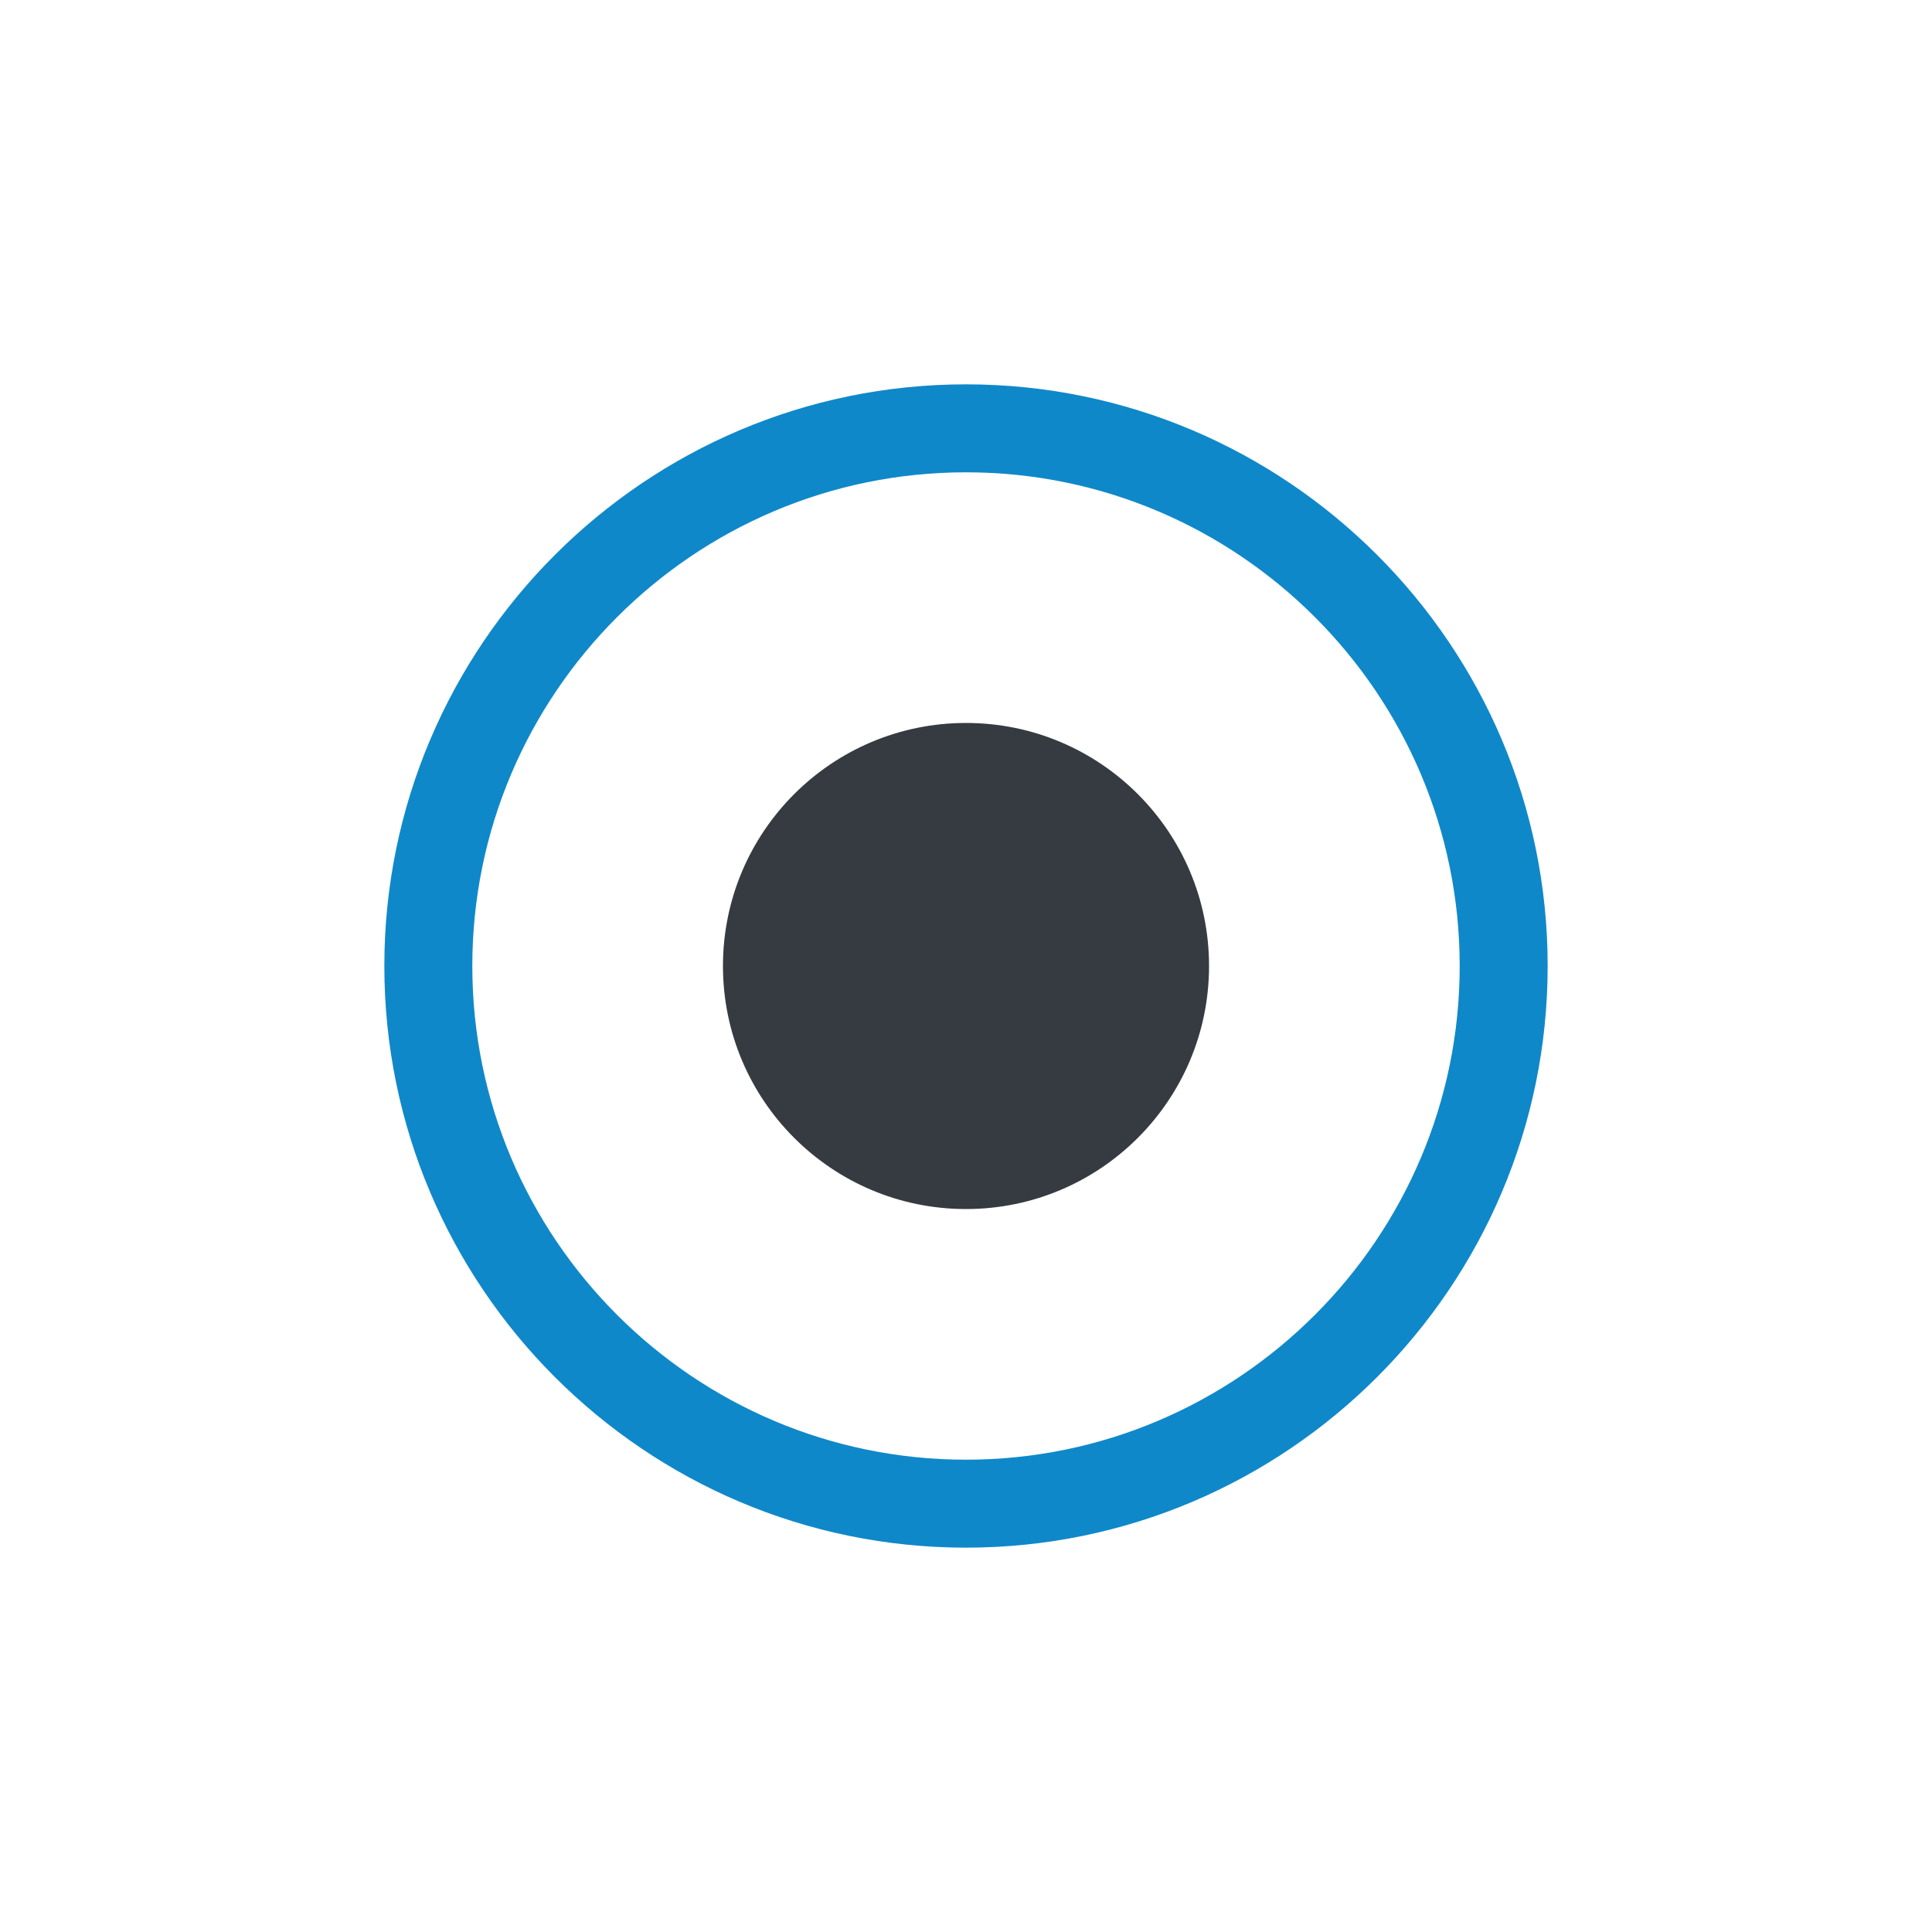 <?xml version="1.0" encoding="utf-8"?>
<!-- Generator: Adobe Illustrator 26.1.0, SVG Export Plug-In . SVG Version: 6.00 Build 0)  -->
<svg version="1.1" xmlns="http://www.w3.org/2000/svg" xmlns:xlink="http://www.w3.org/1999/xlink" x="0px" y="0px"
	 viewBox="0 0 150 150" style="enable-background:new 0 0 150 150;" xml:space="preserve">
<style type="text/css">
	.st0{display:none;}
	.st1{display:inline;}
	.st2{fill:#0F88C9;}
	.st3{fill:#343B43;}
	.st4{fill:#353B41;}
	.st5{enable-background:new    ;}
	.st6{fill:none;}
	.st7{fill:#EEEEEF;}
	.st8{display:inline;fill:#343B43;}
	.st9{display:inline;fill:#353B41;}
</style>
<g id="calendar" class="st0">
	<g class="st1">
		<g>
			<path class="st2" d="M107.34,122.27H42.66c-6.31,0-11.44-5.13-11.44-11.44V46.15c0-6.31,5.13-11.44,11.44-11.44h64.68
				c6.31,0,11.44,5.13,11.44,11.44v64.68C118.78,117.13,113.64,122.27,107.34,122.27z M42.66,41.17c-2.75,0-4.99,2.24-4.99,4.99
				v64.68c0,2.75,2.24,4.99,4.99,4.99h64.68c2.75,0,4.99-2.24,4.99-4.99V46.15c0-2.75-2.24-4.99-4.99-4.99H42.66z"/>
			<path class="st3" d="M55.17,48.63c-1.78,0-3.23-1.44-3.23-3.23V30.96c0-1.78,1.44-3.23,3.23-3.23c1.78,0,3.23,1.44,3.23,3.23
				V45.4C58.39,47.18,56.95,48.63,55.17,48.63z"/>
			<path class="st3" d="M74.81,48.63c-1.78,0-3.23-1.44-3.23-3.23V30.96c0-1.78,1.44-3.23,3.23-3.23s3.23,1.44,3.23,3.23V45.4
				C78.04,47.18,76.59,48.63,74.81,48.63z"/>
			<path class="st3" d="M94.46,48.63c-1.78,0-3.23-1.44-3.23-3.23V30.96c0-1.78,1.44-3.23,3.23-3.23c1.78,0,3.23,1.44,3.23,3.23
				V45.4C97.68,47.18,96.24,48.63,94.46,48.63z"/>
		</g>
		<g>
			<path class="st4" d="M58.24,70.47h-8.99c-0.9,0-1.62-0.73-1.62-1.62v-8.99c0-0.9,0.73-1.62,1.62-1.62h8.99
				c0.9,0,1.62,0.73,1.62,1.62v8.99C59.86,69.75,59.13,70.47,58.24,70.47z"/>
			<path class="st4" d="M79.5,70.47H70.5c-0.9,0-1.62-0.73-1.62-1.62v-8.99c0-0.9,0.73-1.62,1.62-1.62h8.99
				c0.9,0,1.62,0.73,1.62,1.62v8.99C81.12,69.75,80.39,70.47,79.5,70.47z"/>
			<path class="st4" d="M100.78,70.47h-8.99c-0.9,0-1.62-0.73-1.62-1.62v-8.99c0-0.9,0.73-1.62,1.62-1.62h8.99
				c0.9,0,1.62,0.73,1.62,1.62v8.99C102.4,69.75,101.68,70.47,100.78,70.47z"/>
			<path class="st4" d="M58.23,88.49h-8.99c-0.9,0-1.62-0.73-1.62-1.62v-8.99c0-0.9,0.73-1.62,1.62-1.62h8.99
				c0.9,0,1.62,0.73,1.62,1.62v8.99C59.85,87.76,59.12,88.49,58.23,88.49z"/>
			<path class="st4" d="M79.49,88.49h-8.99c-0.9,0-1.62-0.73-1.62-1.62v-8.99c0-0.9,0.73-1.62,1.62-1.62h8.99
				c0.9,0,1.62,0.73,1.62,1.62v8.99C81.11,87.76,80.38,88.49,79.49,88.49z"/>
			<path class="st4" d="M100.77,88.49h-8.99c-0.9,0-1.62-0.73-1.62-1.62v-8.99c0-0.9,0.73-1.62,1.62-1.62h8.99
				c0.9,0,1.62,0.73,1.62,1.62v8.99C102.39,87.76,101.67,88.49,100.77,88.49z"/>
			<path class="st4" d="M58.21,106.51h-8.99c-0.9,0-1.62-0.73-1.62-1.62v-8.99c0-0.9,0.73-1.62,1.62-1.62h8.99
				c0.9,0,1.62,0.73,1.62,1.62v8.99C59.84,105.78,59.11,106.51,58.21,106.51z"/>
			<path class="st4" d="M79.47,106.51h-8.99c-0.9,0-1.62-0.73-1.62-1.62v-8.99c0-0.9,0.73-1.62,1.62-1.62h8.99
				c0.9,0,1.62,0.73,1.62,1.62v8.99C81.1,105.78,80.37,106.51,79.47,106.51z"/>
			<path class="st4" d="M100.76,106.51h-8.99c-0.9,0-1.62-0.73-1.62-1.62v-8.99c0-0.9,0.73-1.62,1.62-1.62h8.99
				c0.9,0,1.62,0.73,1.62,1.62v8.99C102.38,105.78,101.65,106.51,100.76,106.51z"/>
		</g>
	</g>
</g>
<g id="Text" class="st0">
	<g class="st1">
		<path class="st2" d="M50.8,88.62V55.98h0V38.7c0-3.34-2.71-6.05-6.05-6.05c-3.34,0-6.05,2.71-6.05,6.05v72.61
			c0,3.34,2.71,6.05,6.05,6.05c3.34,0,6.05-2.71,6.05-6.05L50.8,88.62L50.8,88.62z"/>
		<path class="st2" d="M105.25,32.65c-3.34,0-6.05,2.71-6.05,6.05v24.2h0V75h0v36.3c0,3.34,2.71,6.05,6.05,6.05
			c3.34,0,6.05-2.71,6.05-6.05V38.7C111.3,35.36,108.59,32.65,105.25,32.65z"/>
		<path class="st2" d="M63.35,81.05h26.45v0h14c2.71,0,4.9-2.71,4.9-6.05s-2.2-6.05-4.9-6.05H44.97c-2.71,0-4.9,2.71-4.9,6.05
			s2.19,6.05,4.9,6.05L63.35,81.05L63.35,81.05z"/>
	</g>
</g>
<g id="devider" class="st0">
	<g class="st1">
		<path class="st2" d="M131.3,69.55H18.7c-1.78,0-3.23-1.44-3.23-3.23s1.44-3.23,3.23-3.23H131.3c1.78,0,3.23,1.44,3.23,3.23
			S133.09,69.55,131.3,69.55z"/>
		<path class="st2" d="M131.3,119.55H18.7c-1.78,0-3.23-1.44-3.23-3.23c0-1.78,1.44-3.23,3.23-3.23H131.3
			c1.78,0,3.23,1.44,3.23,3.23C134.53,118.11,133.09,119.55,131.3,119.55z"/>
		<path class="st4" d="M50,51.92H34.53c-1.66,0-3-1.34-3-3V33.45c0-1.66,1.34-3,3-3H50c1.66,0,3,1.34,3,3v15.47
			C53,50.57,51.65,51.92,50,51.92z"/>
		<path class="st4" d="M82.69,51.92H67.22c-1.66,0-3-1.34-3-3V33.45c0-1.66,1.34-3,3-3h15.47c1.66,0,3,1.34,3,3v15.47
			C85.69,50.57,84.35,51.92,82.69,51.92z"/>
		<path class="st4" d="M115.43,51.92H99.96c-1.66,0-3-1.34-3-3V33.45c0-1.66,1.34-3,3-3h15.47c1.66,0,3,1.34,3,3v15.47
			C118.43,50.57,117.09,51.92,115.43,51.92z"/>
		<path class="st4" d="M49.98,102.2H34.51c-1.66,0-3-1.34-3-3V83.73c0-1.66,1.34-3,3-3h15.47c1.66,0,3,1.34,3,3V99.2
			C52.98,100.86,51.63,102.2,49.98,102.2z"/>
		<path class="st4" d="M82.67,102.2H67.2c-1.66,0-3-1.34-3-3V83.73c0-1.66,1.34-3,3-3h15.47c1.66,0,3,1.34,3,3V99.2
			C85.67,100.86,84.33,102.2,82.67,102.2z"/>
		<path class="st4" d="M115.41,102.2H99.94c-1.66,0-3-1.34-3-3V83.73c0-1.66,1.34-3,3-3h15.47c1.66,0,3,1.34,3,3V99.2
			C118.41,100.86,117.07,102.2,115.41,102.2z"/>
	</g>
</g>
<g id="button" class="st0">
	<g class="st1">
		<path class="st2" d="M90,138.62H73.11c-8.43,0-16.48-4.03-21.54-10.77l-16.05-21.4c-1.31-1.75-2.01-3.83-2.01-6.02
			c0-5.54,4.5-10.05,10.04-10.05c3.15,0,6.16,1.5,8.04,4.02l4.45,5.93V52.56c0-5.54,4.58-10.04,10.2-10.04
			c5.45,0,9.88,4.5,9.88,10.04V73.8c0.86-0.21,1.74-0.31,2.63-0.31c3.71,0,7.06,1.81,9.18,4.71c1.84-1.22,4.01-1.9,6.3-1.9
			c4.26,0,8.06,2.36,10.03,5.95c0.87-0.21,1.75-0.32,2.64-0.32c6.31,0,11.45,5.14,11.45,11.45v16.89
			C118.34,125.9,105.63,138.62,90,138.62z M43.54,96.39c-1.94,0-4.03,1.54-4.03,4.04c0,0.88,0.28,1.71,0.81,2.42l16.05,21.4
			c3.93,5.24,10.19,8.37,16.74,8.37H90c12.32,0,22.34-10.02,22.34-22.34V93.38c0-3-2.44-5.44-5.44-5.44c-0.98,0-1.93,0.27-2.81,0.82
			l-3.71,2.27l-0.81-4.27c-0.49-2.57-2.73-4.44-5.34-4.44c-1.89,0-3.62,0.99-4.63,2.64l-3.87,6.34l-1.63-7.25
			c-0.61-2.72-2.77-4.55-5.36-4.55c-1.69,0-2.9,0.77-3.62,1.42l-5.01,4.52V52.56c0-2.19-1.78-4.04-3.88-4.04
			c-2.35,0-4.19,1.77-4.19,4.04v65.8L46.77,98C46.01,96.97,44.83,96.39,43.54,96.39z"/>
		<g>
			<path class="st4" d="M65.03,28.3l1.64-0.01c0.9,0,1.63-0.74,1.63-1.64l-0.06-13.64c0-0.9-0.74-1.63-1.64-1.63l-1.64,0.01
				c-0.9,0-1.63,0.74-1.63,1.64l0.06,13.64C63.39,27.57,64.13,28.3,65.03,28.3z"/>
			<path class="st4" d="M31.66,44.76l0.01,1.64c0,0.9,0.74,1.63,1.64,1.63l13.64-0.06c0.9,0,1.63-0.74,1.63-1.64l-0.01-1.64
				c0-0.9-0.74-1.63-1.64-1.63l-13.64,0.06C32.38,43.12,31.65,43.85,31.66,44.76z"/>
			<path class="st4" d="M83.06,44.76l0.01,1.64c0,0.9,0.74,1.63,1.64,1.63l13.64-0.06c0.9,0,1.63-0.74,1.63-1.64l-0.01-1.64
				c0-0.9-0.74-1.63-1.64-1.63l-13.64,0.06C83.79,43.12,83.06,43.85,83.06,44.76z"/>
			<path class="st4" d="M77.43,32.73l1.17,1.16c0.64,0.64,1.68,0.63,2.31-0.01l9.6-9.68c0.64-0.64,0.63-1.68-0.01-2.31l-1.17-1.16
				c-0.64-0.64-1.68-0.63-2.31,0.01l-9.6,9.68C76.78,31.06,76.79,32.09,77.43,32.73z"/>
			<path class="st4" d="M53,33.84l1.16-1.17c0.64-0.64,0.63-1.68-0.01-2.31l-9.68-9.6c-0.64-0.64-1.68-0.63-2.31,0.01l-1.16,1.17
				c-0.64,0.64-0.63,1.68,0.01,2.31l9.68,9.6C51.33,34.48,52.36,34.48,53,33.84z"/>
			<path class="st4" d="M54.29,58.46l-1.17-1.15c-0.64-0.63-1.68-0.62-2.31,0.02l-9.56,9.72c-0.63,0.64-0.62,1.68,0.02,2.31
				l1.17,1.15c0.64,0.63,1.68,0.62,2.31-0.02l9.56-9.72C54.94,60.13,54.93,59.1,54.29,58.46z"/>
			<path class="st4" d="M78.71,57.25l-1.15,1.17c-0.63,0.64-0.62,1.68,0.02,2.31l9.72,9.56c0.64,0.63,1.68,0.62,2.31-0.02l1.15-1.17
				c0.63-0.64,0.62-1.68-0.02-2.31l-9.72-9.56C80.38,56.6,79.34,56.61,78.71,57.25z"/>
		</g>
	</g>
</g>
<g id="paragraph" class="st0">
	<g class="st1">
		<g>
			<path class="st2" d="M94.64,126.86h-57.7c-1.68,0-3.04-1.36-3.04-3.04v0c0-1.68,1.36-3.04,3.04-3.04h57.7
				c1.68,0,3.04,1.36,3.04,3.04v0C97.67,125.5,96.32,126.86,94.64,126.86z"/>
			<path class="st2" d="M94.64,110.92h-57.7c-1.68,0-3.04-1.36-3.04-3.04v0c0-1.68,1.36-3.04,3.04-3.04h57.7
				c1.68,0,3.04,1.36,3.04,3.04v0C97.67,109.56,96.32,110.92,94.64,110.92z"/>
			<path class="st2" d="M94.64,79.04h-57.7c-1.68,0-3.04-1.36-3.04-3.04v0c0-1.68,1.36-3.04,3.04-3.04h57.7
				c1.68,0,3.04,1.36,3.04,3.04v0C97.67,77.68,96.32,79.04,94.64,79.04z"/>
			<path class="st2" d="M68.73,63.1H36.93c-1.68,0-3.04-1.36-3.04-3.04v0c0-1.68,1.36-3.04,3.04-3.04h31.79
				c1.68,0,3.04,1.36,3.04,3.04v0C71.76,61.74,70.4,63.1,68.73,63.1z"/>
			<path class="st2" d="M68.73,94.97H36.93c-1.68,0-3.04-1.36-3.04-3.04v0c0-1.68,1.36-3.04,3.04-3.04h31.79
				c1.68,0,3.04,1.36,3.04,3.04v0C71.76,93.61,70.4,94.97,68.73,94.97z"/>
		</g>
		<g>
			<path class="st4" d="M109.06,39.88L89.41,59.52c-0.17,0.17-0.38,0.28-0.62,0.33l-9.96,1.99c-0.85,0.17-1.59-0.58-1.42-1.43
				l1.99-9.96c0.05-0.23,0.16-0.45,0.33-0.62l19.64-19.64L109.06,39.88z M114.98,33.88l-4.28,4.28l-9.61-9.68l4.28-4.28
				c1.42-1.42,3.72-1.42,5.14,0l4.55,4.55C116.47,30.17,116.47,32.47,114.98,33.88z"/>
		</g>
	</g>
</g>
<g id="radio">
	<g>
		<g>
			<circle class="st4" cx="75" cy="75" r="10.89"/>
		</g>
	</g>
	<path class="st2" d="M75,120.16c-24.9,0-45.16-20.26-45.16-45.16S50.1,29.84,75,29.84S120.16,50.1,120.16,75S99.9,120.16,75,120.16
		z M75,36.67c-21.13,0-38.33,17.2-38.33,38.33s17.2,38.33,38.33,38.33s38.33-17.2,38.33-38.33S96.13,36.67,75,36.67z"/>
	<circle class="st4" cx="75" cy="75" r="18.87"/>
</g>
<g id="Spacing" class="st0">
	<g class="st1">
		<g>
			<path class="st2" d="M123.57,49.83H73.64c-2.81,0-5.08-2.28-5.08-5.08c0-2.81,2.28-5.08,5.08-5.08h49.92
				c2.81,0,5.08,2.28,5.08,5.08C128.65,47.55,126.37,49.83,123.57,49.83z"/>
			<path class="st2" d="M123.57,80.08H73.64c-2.81,0-5.08-2.28-5.08-5.08s2.28-5.08,5.08-5.08h49.92c2.81,0,5.08,2.28,5.08,5.08
				S126.37,80.08,123.57,80.08z"/>
			<path class="st2" d="M123.57,110.34H73.64c-2.81,0-5.08-2.28-5.08-5.08c0-2.81,2.28-5.08,5.08-5.08h49.92
				c2.81,0,5.08,2.28,5.08,5.08C128.65,108.06,126.37,110.34,123.57,110.34z"/>
		</g>
		<path class="st4" d="M55.4,100.4c0-2.5-2.03-4.53-4.53-4.53c-0.01,0-0.01,0-0.02,0s-0.01,0-0.02,0c-1.21,0-2.31,0.48-3.12,1.25
			c-0.06,0.06-0.12,0.11-0.17,0.17l-4.57,4.47v-31.3V48.14l4.39,4.39c0.17,0.2,0.35,0.38,0.55,0.55c0.79,0.67,1.8,1.08,2.91,1.09
			c0.01,0,0.01,0,0.02,0c1.21,0,2.31-0.48,3.12-1.25c0.06-0.06,0.12-0.11,0.17-0.17c0.78-0.82,1.27-1.92,1.27-3.15
			c0-1.1-0.4-2.09-1.05-2.88c-0.09-0.11-0.2-0.19-0.29-0.29c-0.02-0.02-0.05-0.05-0.07-0.07c-0.11-0.11-0.21-0.23-0.33-0.32
			L41.47,33.97c-1.77-1.77-4.64-1.77-6.42,0L22.73,46.29c-0.03,0.03-0.05,0.05-0.08,0.08c-0.8,0.82-1.3,1.94-1.3,3.19
			c0,0.01,0,0.01,0,0.02s0,0.01,0,0.02c0,2.5,2.03,4.53,4.53,4.53c0.01,0,0.01,0,0.02,0c0.01,0,0.01,0,0.02,0
			c1.21,0,2.31-0.48,3.12-1.25c0.06-0.06,0.12-0.11,0.17-0.17l4.67-4.57v22.33v18.04l-0.1,13.36l-4.39-4.39
			c-0.17-0.2-0.35-0.38-0.55-0.55c-0.79-0.67-1.8-1.08-2.91-1.09c-0.01,0-0.01,0-0.02,0c-1.21,0-2.31,0.48-3.12,1.25
			c-0.06,0.06-0.12,0.11-0.17,0.17c-0.78,0.82-1.27,1.92-1.27,3.15c0,1.1,0.4,2.09,1.05,2.88c0.09,0.11,0.2,0.19,0.29,0.29
			c0.02,0.02,0.05,0.05,0.07,0.07c0.11,0.11,0.21,0.23,0.33,0.32l12.19,12.07c1.77,1.77,4.64,1.77,6.42,0l12.32-12.32
			c0.03-0.03,0.05-0.05,0.08-0.08c0.8-0.82,1.3-1.94,1.3-3.19c0-0.01,0-0.01,0-0.02S55.4,100.41,55.4,100.4z"/>
	</g>
</g>
<g id="PDF" class="st0">
	<g class="st1">
		<g>
			<path class="st3" d="M94.69,82.32c-0.62,0.02-4.63,0.26-10.24,1.21c-2.22-2.05-4.09-4.46-5.57-7.19c0.2-0.61,0.39-1.22,0.58-1.84
				c0.32-1.3,1.69-7.29,1.69-11.84c0-4.17-3.39-7.56-7.56-7.56c-4.17,0-7.56,3.39-7.56,7.56c0,0.08,0.04,6.5,3.13,14.07
				c-1.59,4.37-3.51,8.76-5.74,13.07c-4.85,2.28-8.86,5.02-11.91,8.14c-1.41,1.45-2.11,3.33-2.11,5.58c0,4.16,3.39,7.54,7.55,7.54
				c2.43,0,4.57-1.17,6.14-3.15c1.65-2.32,4.15-6.07,6.88-11.04c3.56-1.43,7.64-2.65,12.16-3.61c3.06,2.16,6.52,3.9,10.31,5.18
				c1.02,0.35,2.12,0.53,3.26,0.53c4.57,0,8.16-3.65,8.16-8.32c0-4.59-3.73-8.32-8.32-8.32H94.69z M55.83,102.15
				c2.04-2.08,4.5-3.84,7.19-5.35c-2.14,3.67-3.94,6.3-4.86,7.6c-0.74,1.06-2.72,0.62-2.72-1.21
				C55.44,102.79,55.58,102.42,55.83,102.15z M74.27,80.28c1.44,2.47,3.29,4.93,5.63,7.21c-3.17,0.71-6.61,1.64-10.01,2.87
				C71.39,87.33,72.89,83.94,74.27,80.28z M73.8,72.15c-1.67-5.09-1.73-9.11-1.73-9.5c0-0.83,0.68-1.51,1.51-1.51
				s1.51,0.68,1.51,1.51C75.1,66.09,74.17,70.52,73.8,72.15z M94.37,92.69c-2.78-0.93-5.21-2.1-7.34-3.43
				c4.56-0.72,7.68-0.89,7.74-0.9h0.76c1.25,0,2.27,1.02,2.27,2.44c0,1.15-0.95,2.1-2.1,2.1C95.24,92.9,94.76,92.83,94.37,92.69z"/>
		</g>
		<g>
			<g>
				<path class="st3" d="M90.36,23.33v24.2h24.2L90.36,23.33z"/>
				<g class="st5">
					<path class="st2" d="M102.19,126.67H47.74c-6.78,0-12.3-5.52-12.3-12.3V35.72c0-6.78,5.52-12.3,12.3-12.3h42.55v24.2h24.2
						v66.76C114.49,121.15,108.97,126.67,102.19,126.67z M47.74,29.87c-3.23,0-5.85,2.62-5.85,5.85v78.66
						c0,3.23,2.62,5.85,5.85,5.85h54.45c3.23,0,5.85-2.62,5.85-5.85v-60.3h-24.2v-24.2H47.74z"/>
				</g>
			</g>
		</g>
	</g>
</g>
<g id="checkbox" class="st0">
	<g class="st1">
		<path class="st2" d="M105.25,120.58h-60.5c-8.45,0-15.33-6.88-15.33-15.33v-60.5c0-8.45,6.88-15.33,15.33-15.33h60.5
			c8.45,0,15.33,6.88,15.33,15.33v60.5C120.58,113.7,113.7,120.58,105.25,120.58z M44.75,35.87c-4.89,0-8.87,3.98-8.87,8.87v60.5
			c0,4.89,3.98,8.87,8.87,8.87h60.5c4.89,0,8.87-3.98,8.87-8.87v-60.5c0-4.89-3.98-8.87-8.87-8.87H44.75z"/>
		<path class="st4" d="M96.9,66.64l-24.2,24.2c-1.04,1.04-2.38,1.55-3.74,1.55s-2.71-0.51-3.75-1.55l-12.1-12.1
			c-2.06-2.07-2.06-5.42,0-7.49c2.07-2.07,5.42-2.07,7.49,0l8.35,8.36l20.46-20.46c2.07-2.07,5.42-2.07,7.49,0
			C98.96,61.22,98.96,64.58,96.9,66.64z"/>
	</g>
</g>
<g id="Text_Input" class="st0">
	<g class="st1">
		<g>
			<g>
				<polygon class="st6" points="39.15,80.96 49.59,80.96 44.37,67.93 				"/>
				<path class="st2" d="M126.81,38.61H91.21v6.05h35.59c3.35,0,6.05,2.7,6.05,6.05v48.4c0,3.35-2.7,6.05-6.05,6.05H91.21v6.05
					h35.59c6.67,0,12.1-5.43,12.1-12.1v-48.4C138.91,44.02,133.48,38.61,126.81,38.61z"/>
				<path class="st2" d="M23.19,105.16c-3.34,0-6.05-2.7-6.05-6.05v-48.4c0-3.35,2.71-6.05,6.05-6.05h42.75v-6.05H23.19
					c-6.68,0-12.1,5.42-12.1,12.1v48.4c0,6.67,5.42,12.1,12.1,12.1h42.75v-6.05H23.19z"/>
				<path class="st4" d="M59.29,88.92l-12.1-30.25c-0.47-1.32-1.59-1.91-2.82-1.91s-2.34,0.59-2.82,1.91L29.46,88.92
					c-0.62,1.55,0.13,3.31,1.69,3.93c1.55,0.61,3.31-0.15,3.93-1.7l1.64-4.31l0.08,0.17h15.13l0.08-0.17l1.64,4.31
					c0.62,1.55,2.38,2.31,3.93,1.7C59.13,92.23,59.89,90.47,59.29,88.92z M39.15,80.96l5.22-13.03l5.22,13.03H39.15z"/>
			</g>
		</g>
		<path class="st4" d="M85.7,118.47h-4.24V31.21h4.14c1.69,0,3.07-1.37,3.07-3.07c0-1.69-1.37-3.07-3.07-3.07H71.2
			c-1.69,0-3.07,1.37-3.07,3.07c0,1.69,1.37,3.07,3.07,3.07h4.14v87.26h-4.04c-1.78,0-3.23,1.44-3.23,3.23s1.44,3.23,3.23,3.23H85.7
			c1.78,0,3.23-1.44,3.23-3.23S87.48,118.47,85.7,118.47z"/>
	</g>
</g>
<g id="Drop_Down" class="st0">
	<g class="st1">
		<path class="st2" d="M105.25,120.58h-60.5c-8.45,0-15.33-6.88-15.33-15.33v-60.5c0-8.45,6.88-15.33,15.33-15.33h60.5
			c8.45,0,15.33,6.88,15.33,15.33v60.5C120.58,113.7,113.7,120.58,105.25,120.58z M44.75,35.87c-4.89,0-8.87,3.98-8.87,8.87v60.5
			c0,4.89,3.98,8.87,8.87,8.87h60.5c4.89,0,8.87-3.98,8.87-8.87v-60.5c0-4.89-3.98-8.87-8.87-8.87H44.75z"/>
		<path class="st4" d="M100.45,70.2L79.27,91.37c-1.17,1.19-2.72,1.78-4.27,1.78s-3.1-0.59-4.28-1.77L49.55,70.2
			c-2.36-2.36-2.36-6.19,0-8.56s6.19-2.36,8.56,0L75,78.56l16.9-16.9c2.36-2.36,6.19-2.36,8.56,0
			C102.82,64.02,102.81,67.83,100.45,70.2z"/>
	</g>
</g>
<g id="File_Upload" class="st0">
	<g class="st1">
		<g>
			<g>
				<path class="st3" d="M90.36,23.33v24.2h24.2L90.36,23.33z"/>
				<g class="st5">
					<path class="st2" d="M102.19,126.67H47.74c-6.78,0-12.3-5.52-12.3-12.3V35.72c0-6.78,5.52-12.3,12.3-12.3h42.55v24.2h24.2
						v66.76C114.49,121.15,108.97,126.67,102.19,126.67z M47.74,29.87c-3.23,0-5.85,2.62-5.85,5.85v78.66
						c0,3.23,2.62,5.85,5.85,5.85h54.45c3.23,0,5.85-2.62,5.85-5.85v-60.3h-24.2v-24.2H47.74z"/>
				</g>
			</g>
		</g>
		<path class="st4" d="M78.01,70.32c-1.77-1.77-4.64-1.77-6.42,0L56.47,85.44c-1.77,1.77-1.77,4.64,0,6.42
			c1.77,1.77,4.64,1.77,6.42,0l7.54-7.38v22.33c0,2.51,2.04,4.54,4.54,4.54s4.54-2.03,4.54-4.54V84.48l7.38,7.38
			c0.88,0.9,2.04,1.34,3.21,1.34s2.32-0.44,3.21-1.33c1.77-1.77,1.77-4.64,0-6.42L78.01,70.32z"/>
	</g>
</g>
<g id="Time_Picker" class="st0">
	<g class="st1">
		<g>
			<g>
				<path class="st2" d="M75,122.6c-26.25,0-47.6-21.35-47.6-47.6S48.75,27.4,75,27.4s47.6,21.35,47.6,47.6S101.25,122.6,75,122.6z
					 M75,33.86c-22.69,0-41.14,18.46-41.14,41.14S52.31,116.14,75,116.14S116.14,97.69,116.14,75S97.69,33.86,75,33.86z"/>
			</g>
		</g>
		<path class="st4" d="M70.84,75c0,1.39,0.69,2.68,1.85,3.31L89.33,89.4c1.91,1.42,4.49,0.9,5.62-1.01c1.42-1.91,0.9-4.49-1.01-5.77
			l-14.78-9.84V51.43c0-2.31-1.85-4.16-4.32-4.16c-2.15,0-4.16,1.85-4.16,4.16L70.84,75z"/>
	</g>
</g>
<g id="Text_Box" class="st0">
	<g class="st1">
		<g>
			<path class="st2" d="M14.5,50.8c0-6.68,5.42-12.1,12.1-12.1h96.81c6.67,0,12.1,5.42,12.1,12.1v48.4c0,6.67-5.43,12.1-12.1,12.1
				H26.6c-6.68,0-12.1-5.43-12.1-12.1V50.8z M20.55,50.8v48.4c0,3.35,2.71,6.05,6.05,6.05h96.81c3.35,0,6.05-2.7,6.05-6.05V50.8
				c0-3.35-2.7-6.05-6.05-6.05H26.6C23.26,44.75,20.55,47.45,20.55,50.8z"/>
		</g>
		<path class="st4" d="M62.69,89.01l-12.1-30.25c-0.47-1.32-1.59-1.91-2.82-1.91c-1.23,0-2.34,0.59-2.82,1.91L32.86,89.01
			c-0.62,1.55,0.13,3.31,1.69,3.93c1.55,0.61,3.31-0.15,3.93-1.7l1.64-4.31l0.08,0.17h15.13l0.08-0.17l1.64,4.31
			c0.62,1.55,2.38,2.31,3.93,1.7C62.54,92.32,63.3,90.56,62.69,89.01z M42.55,81.05l5.22-13.03l5.22,13.03H42.55z"/>
		<path class="st4" d="M91.18,73.58c1.25-1.74,1.97-3.86,1.97-6.14c0-5.84-4.75-10.59-10.59-10.59H71.97
			c-1.66,0-3.03,1.36-3.03,3.03v30.25c0,1.66,1.36,3.03,3.03,3.03h13.61c5.84,0,10.59-4.75,10.59-10.59
			C96.18,78.61,94.19,75.45,91.18,73.58z M75,62.9h7.56c2.51,0,4.54,2.02,4.54,4.54s-2.02,4.54-4.54,4.54H75V62.9z M85.59,87.1H75
			v-9.08h10.59c2.51,0,4.54,2.02,4.54,4.54S88.1,87.1,85.59,87.1z"/>
	</g>
</g>
<g id="Image" class="st0">
	<g class="st1">
		<g>
			<g>
				<path class="st7" d="M110.65,103.49c-0.53,0.98-1.55,1.59-2.67,1.59H41.81c-1.14,0-2.18-0.64-2.7-1.65
					c-0.52-1.01-0.42-2.23,0.25-3.15L52.6,82.12c0.57-0.79,1.48-1.24,2.44-1.24c0.96,0,1.87,0.46,2.44,1.24l6.14,8.42l17.64-26.3
					c0.57-1,1.51-1.51,2.52-1.51c1,0,1.96,0.51,2.52,1.35l24.2,36.3C111.12,101.29,111.18,102.49,110.65,103.49z"/>
				<g class="st5">
					<path class="st2" d="M114.03,120.4H35.38c-6.78,0-12.3-5.52-12.3-12.3V41.55c0-6.78,5.52-12.3,12.3-12.3h78.66
						c6.78,0,12.3,5.52,12.3,12.3v66.55C126.34,114.88,120.82,120.4,114.03,120.4z M35.38,35.7c-3.23,0-5.85,2.62-5.85,5.85v66.55
						c0,3.23,2.62,5.85,5.85,5.85h78.66c3.23,0,5.85-2.62,5.85-5.85V41.55c0-3.23-2.62-5.85-5.85-5.85H35.38z"/>
				</g>
			</g>
		</g>
		<circle class="st3" cx="47.31" cy="53.65" r="9.08"/>
		<path class="st4" d="M110.65,103.49c-0.53,0.98-1.55,1.59-2.67,1.59H41.81c-1.14,0-2.18-0.64-2.7-1.65
			c-0.52-1.01-0.42-2.23,0.25-3.15L52.6,82.12c0.57-0.79,1.48-1.24,2.44-1.24c0.96,0,1.87,0.46,2.44,1.24l6.14,8.42l17.64-26.3
			c0.57-1,1.51-1.51,2.52-1.51c1,0,1.96,0.51,2.52,1.35l24.2,36.3C111.12,101.29,111.18,102.49,110.65,103.49z"/>
	</g>
</g>
<g id="Layer_16" class="st0">
	<g class="st1">
		<g>
			<path class="st7" d="M110.59,103.6c-0.53,0.98-1.55,1.58-2.66,1.58H41.91c-1.14,0-2.18-0.64-2.69-1.65
				c-0.52-1.01-0.42-2.23,0.25-3.15l13.21-18.11c0.57-0.79,1.47-1.24,2.44-1.24c0.96,0,1.87,0.46,2.44,1.24l6.12,8.4l17.6-26.24
				c0.57-1,1.51-1.51,2.51-1.51c1,0,1.95,0.5,2.51,1.34l24.15,36.22C111.07,101.41,111.12,102.6,110.59,103.6z"/>
			<g class="st5">
				<path class="st2" d="M113.97,120.48H35.49c-6.77,0-12.28-5.51-12.28-12.28V41.8c0-6.77,5.51-12.28,12.28-12.28h78.48
					c6.77,0,12.28,5.51,12.28,12.28v66.41C126.25,114.97,120.74,120.48,113.97,120.48z M35.49,35.96c-3.22,0-5.84,2.62-5.84,5.84
					v66.41c0,3.22,2.62,5.84,5.84,5.84h78.48c3.22,0,5.84-2.62,5.84-5.84V41.8c0-3.22-2.62-5.84-5.84-5.84H35.49z"/>
			</g>
		</g>
	</g>
	<circle class="st8" cx="47.39" cy="53.87" r="9.06"/>
	<path class="st9" d="M110.59,103.6c-0.53,0.98-1.55,1.58-2.66,1.58H41.91c-1.14,0-2.18-0.64-2.69-1.65
		c-0.52-1.01-0.42-2.23,0.25-3.15l13.21-18.11c0.57-0.79,1.47-1.24,2.44-1.24c0.96,0,1.87,0.46,2.44,1.24l6.12,8.4l17.6-26.24
		c0.57-1,1.51-1.51,2.51-1.51c1,0,1.95,0.5,2.51,1.34l24.15,36.22C111.07,101.41,111.12,102.6,110.59,103.6z"/>
	<g class="st1">
		<path class="st2" d="M139.83,39.76h-9.86v5.85h9.86c2.2,0,4,1.79,4,4v50.78c0,2.2-1.79,4-4,4h-9.86v5.85h9.86
			c5.43,0,9.85-4.42,9.85-9.85V49.61C149.68,44.18,145.26,39.76,139.83,39.76z"/>
		<path class="st2" d="M10,104.39c-2.21,0-4-1.79-4-4V49.61c0-2.2,1.79-4,4-4h9.86v-5.85H10c-5.43,0-9.85,4.42-9.85,9.85v50.78
			c0,5.43,4.42,9.85,9.85,9.85h9.86v-5.85H10z"/>
	</g>
</g>
</svg>
